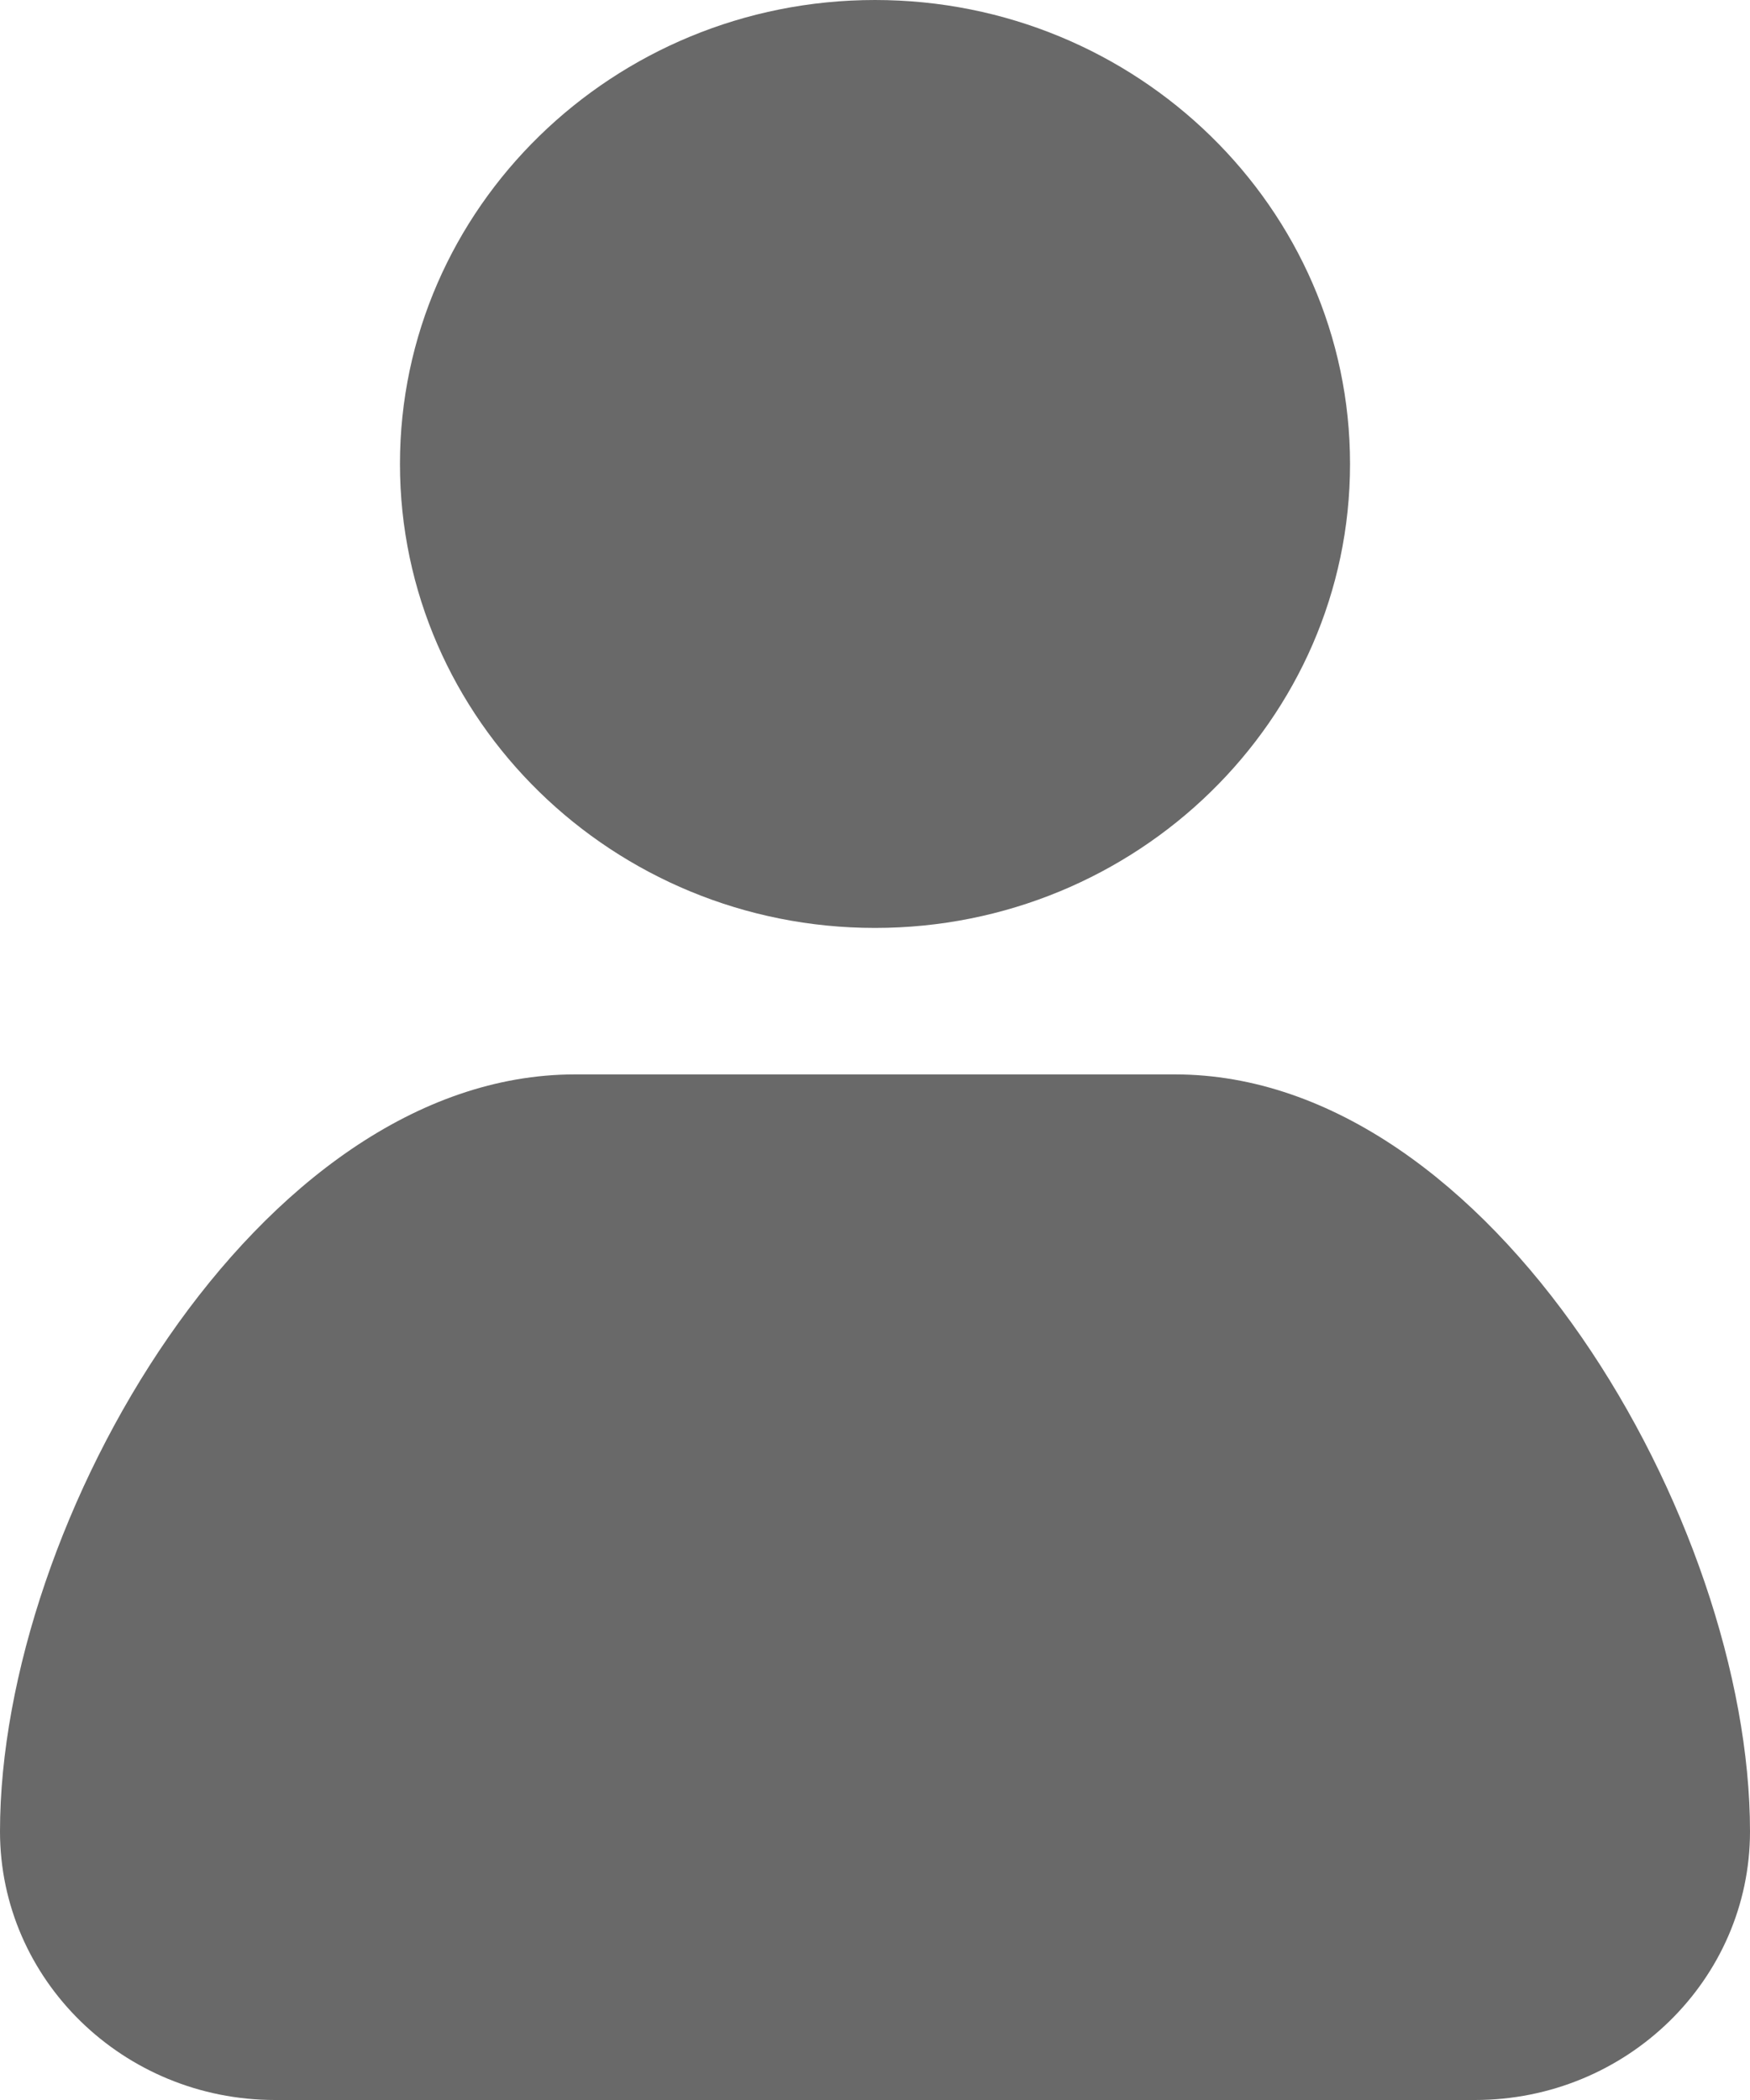 <svg width="20" height="24" viewBox="0 0 20 24" fill="none" xmlns="http://www.w3.org/2000/svg">
<path d="M4.571 5.302C4.571 2.379 7.007 0 10 0C12.993 0 15.429 2.379 15.429 5.302C15.429 8.226 12.993 10.605 10 10.605C7.007 10.605 4.571 8.226 4.571 5.302ZM13.429 12.279H6.571C2.949 12.279 0 17.392 0 20.93C0 22.624 1.409 24 3.143 24H16.857C18.591 24 20 22.624 20 20.93C20 17.392 17.051 12.279 13.429 12.279Z" fill="#696969"/>
</svg>
